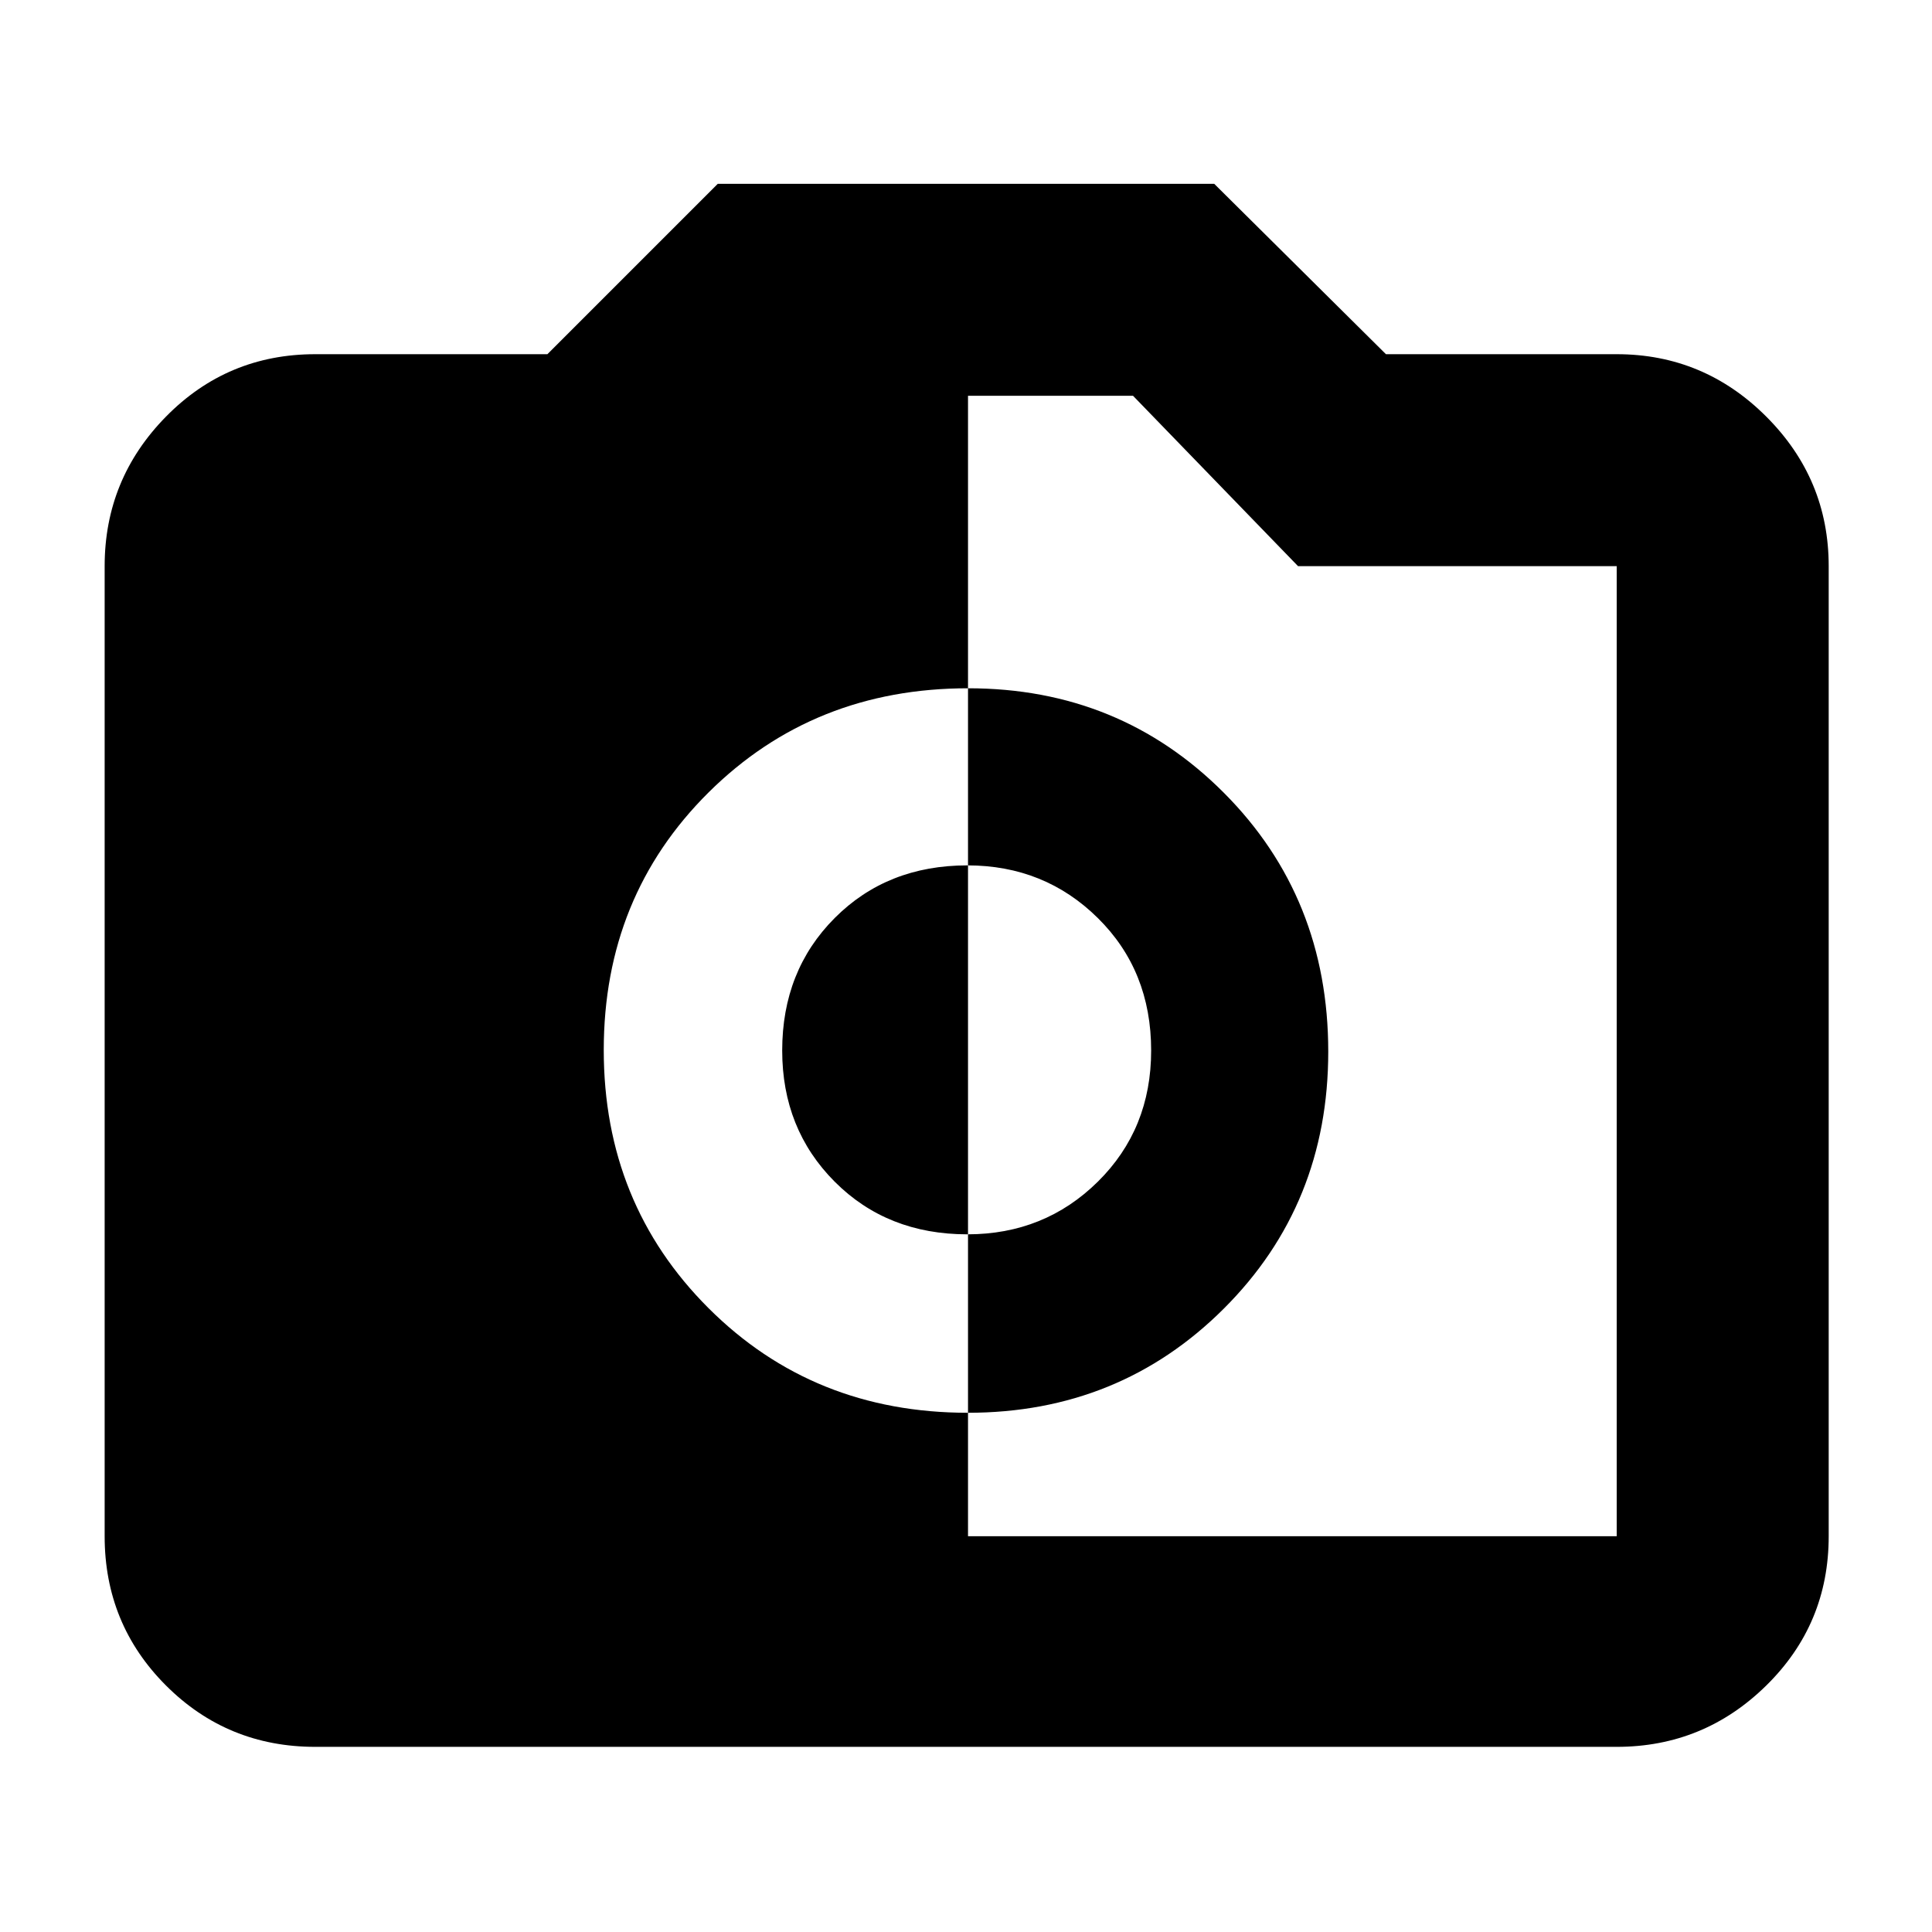 <svg xmlns="http://www.w3.org/2000/svg" height="40" viewBox="0 -960 960 960" width="40"><path d="M480.92-258q75.33 0 127.2-51.76Q660-361.53 660-437.43 660-514 608.2-566q-51.79-52-127.12-52-76.83 0-128.95 51.71Q300-514.58 300-438.24 300-362 352.05-310q52.04 52 128.87 52Zm-.24-88.67q-39.85 0-65.93-26.16Q388.67-399 388.67-438q0-39.67 26.08-65.83Q440.83-530 480.68-530q38.34 0 64.83 26.17Q572-477.67 572-438q0 39-26.49 65.17-26.49 26.16-64.83 26.16ZM156.67-92q-43.7 0-74.19-30.48Q52-152.97 52-196.67v-482q0-43.31 30.48-74.32Q112.97-784 156.67-784H272l84.67-84.67h246.66L688.67-784h114.66q43.31 0 74.32 31.01 31.02 31.01 31.02 74.32v482q0 43.7-31.02 74.19Q846.64-92 803.33-92H156.67ZM481-196.67h322.33v-482H645l-82-84.66h-82v566.66Z"/></svg>